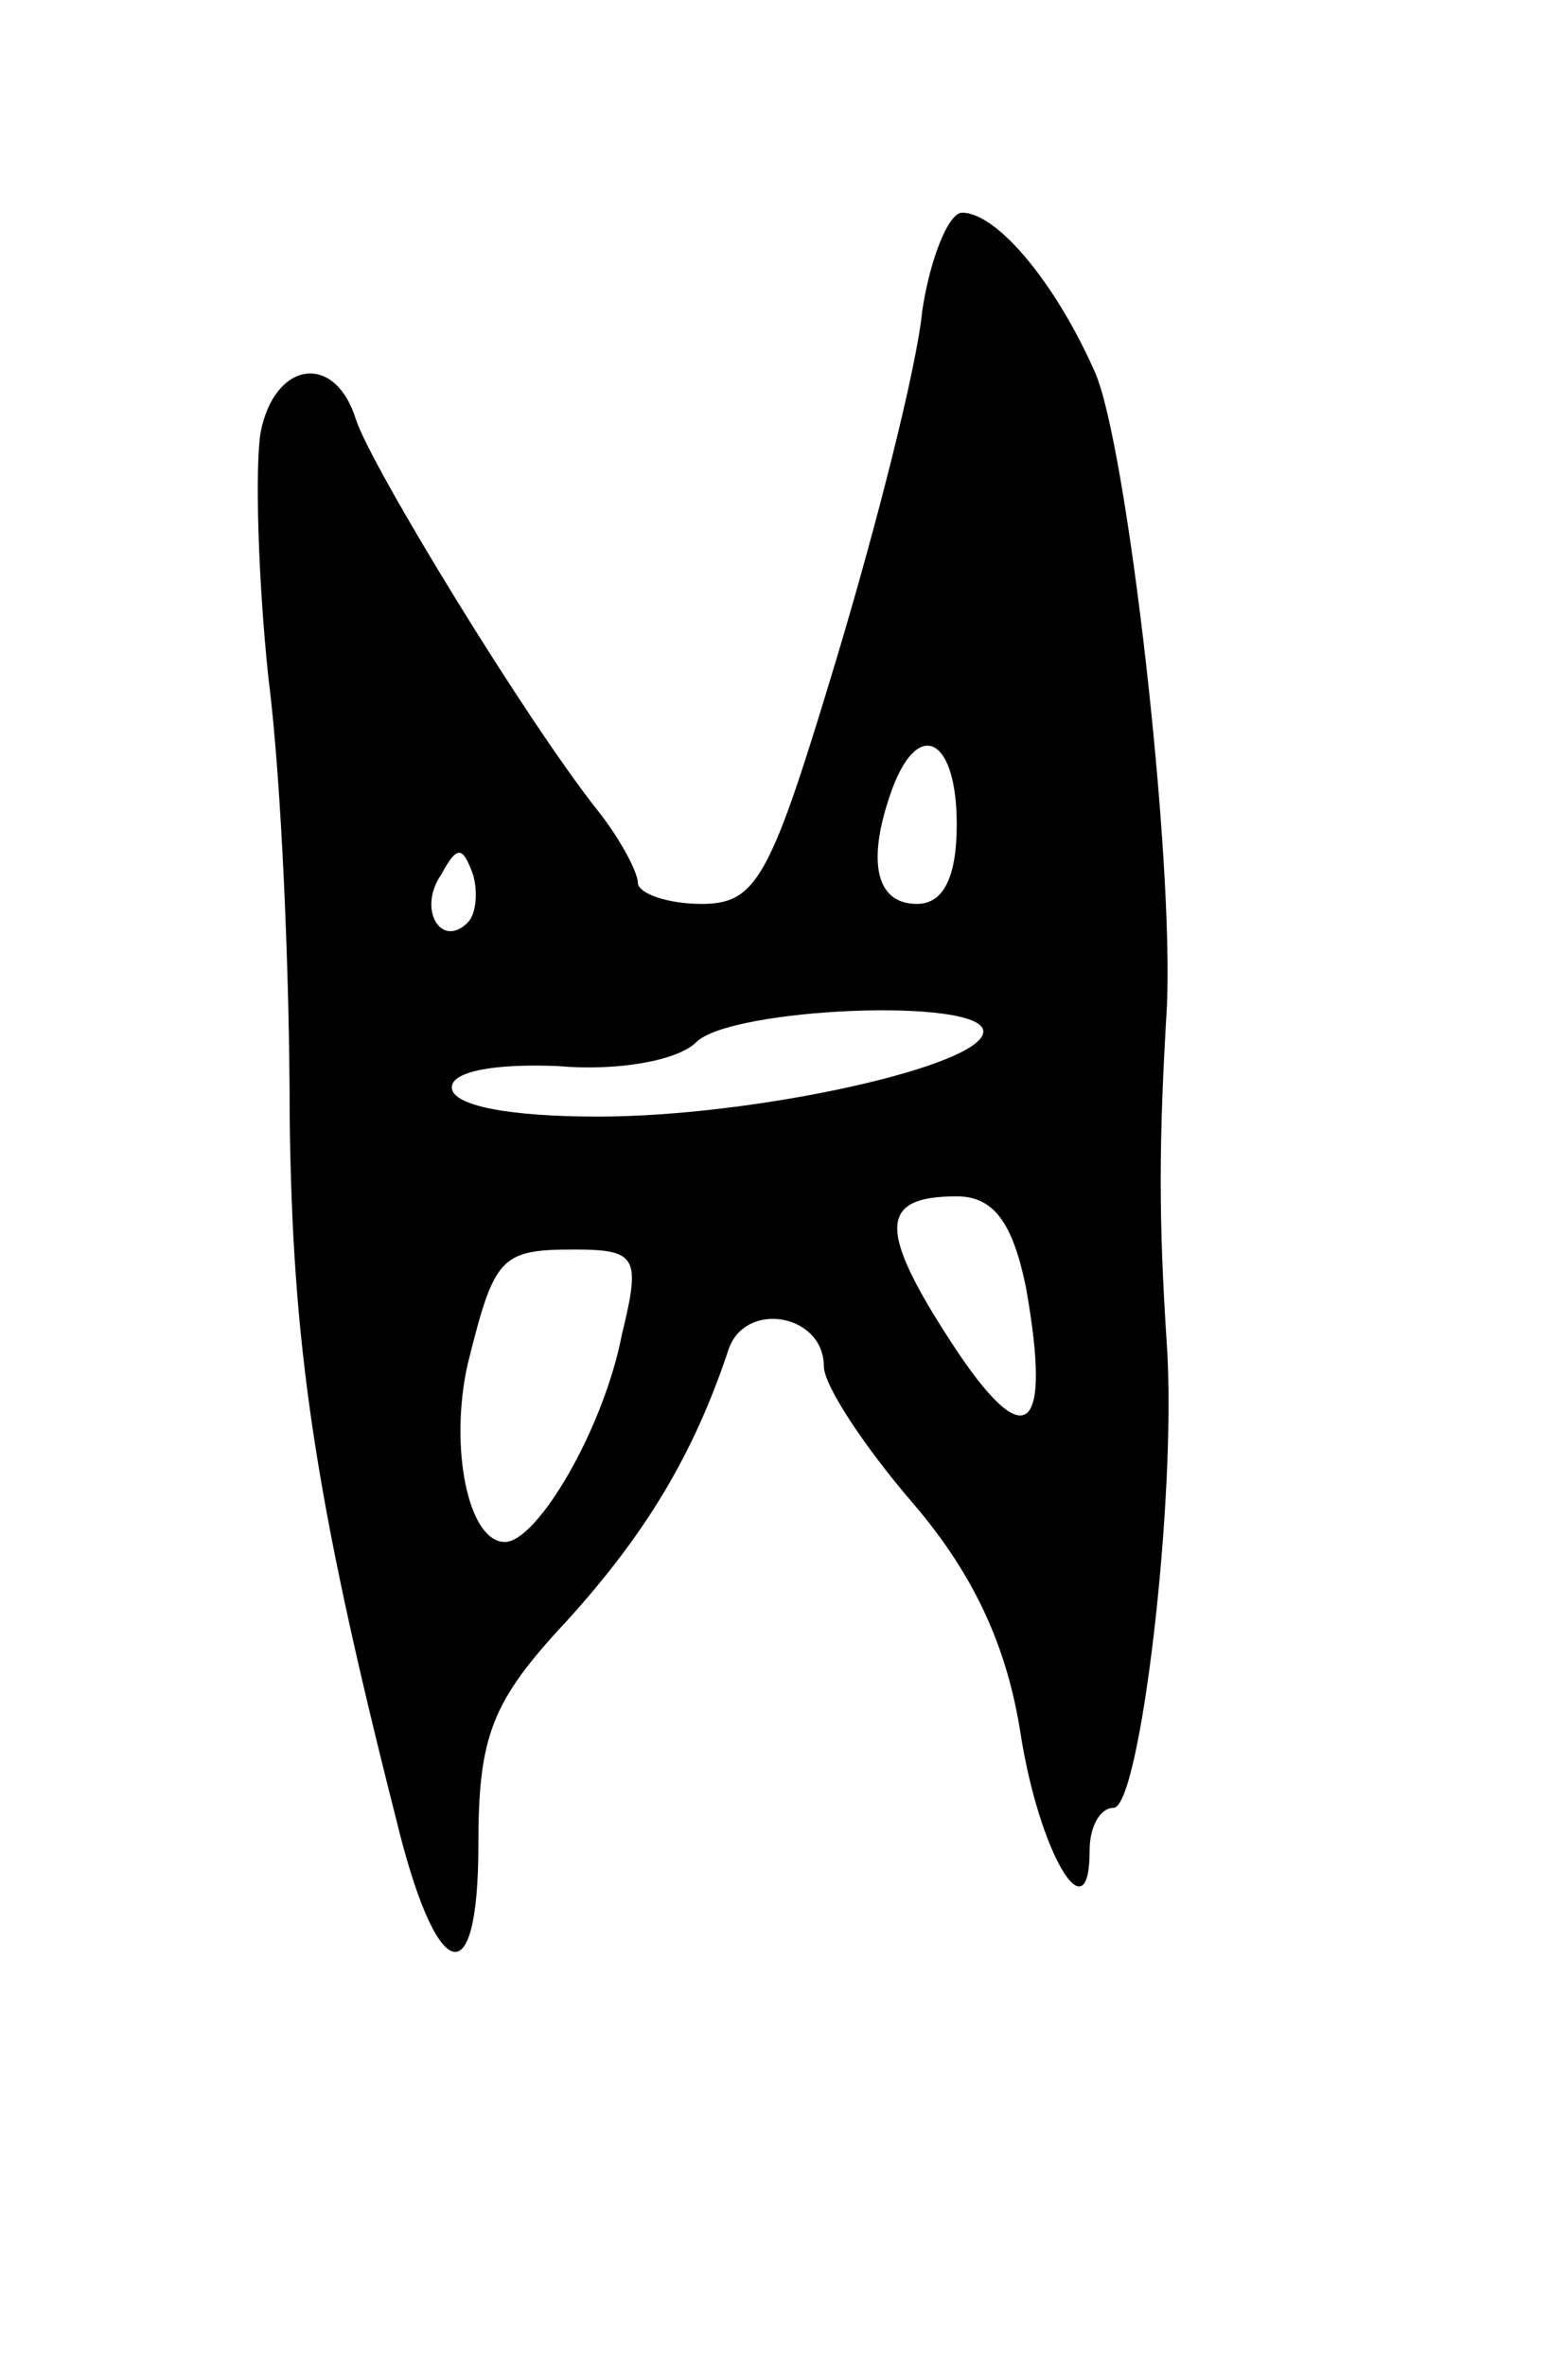 <svg version="1.0" xmlns="http://www.w3.org/2000/svg"
 width="59pt" height="89pt" viewBox="0 0 59 89"
 preserveAspectRatio="xMidYMid meet">
<g transform="translate(0,89) scale(0.1,-0.1)"
fill="#000000" stroke="none">
<path d="M347 773 c-2 -21 -17 -80 -32 -130 -25 -83 -30 -93 -51 -93 -13 0
-24 4 -24 8 0 4 -7 17 -15 27 -27 34 -85 129 -91 147 -8 26 -31 22 -36 -5 -2
-13 -1 -54 3 -92 5 -39 8 -113 8 -165 1 -85 9 -142 40 -264 15 -62 31 -68 31
-10 0 41 5 54 33 84 30 33 48 63 61 102 6 19 36 14 36 -6 0 -7 15 -30 34 -52
23 -27 35 -54 40 -86 7 -45 26 -77 26 -44 0 9 4 16 9 16 10 0 24 118 20 175
-3 46 -3 75 0 125 3 57 -15 213 -27 240 -15 34 -37 60 -50 60 -5 0 -12 -17
-15 -37z m13 -193 c0 -20 -5 -30 -15 -30 -16 0 -19 17 -9 44 10 26 24 18 24
-14z m-184 -37 c-10 -10 -19 5 -10 18 6 11 8 11 12 0 2 -7 1 -15 -2 -18z m194
-41 c0 -13 -86 -32 -145 -32 -33 0 -55 4 -55 11 0 6 16 9 40 8 22 -2 45 2 52
9 13 13 108 17 108 4z m16 -96 c10 -56 0 -64 -28 -21 -28 43 -27 55 2 55 14 0
21 -10 26 -34z m-152 -18 c-7 -36 -32 -78 -44 -78 -14 0 -21 36 -14 67 10 40
12 43 40 43 24 0 25 -3 18 -32z"/>
</g>
</svg>

